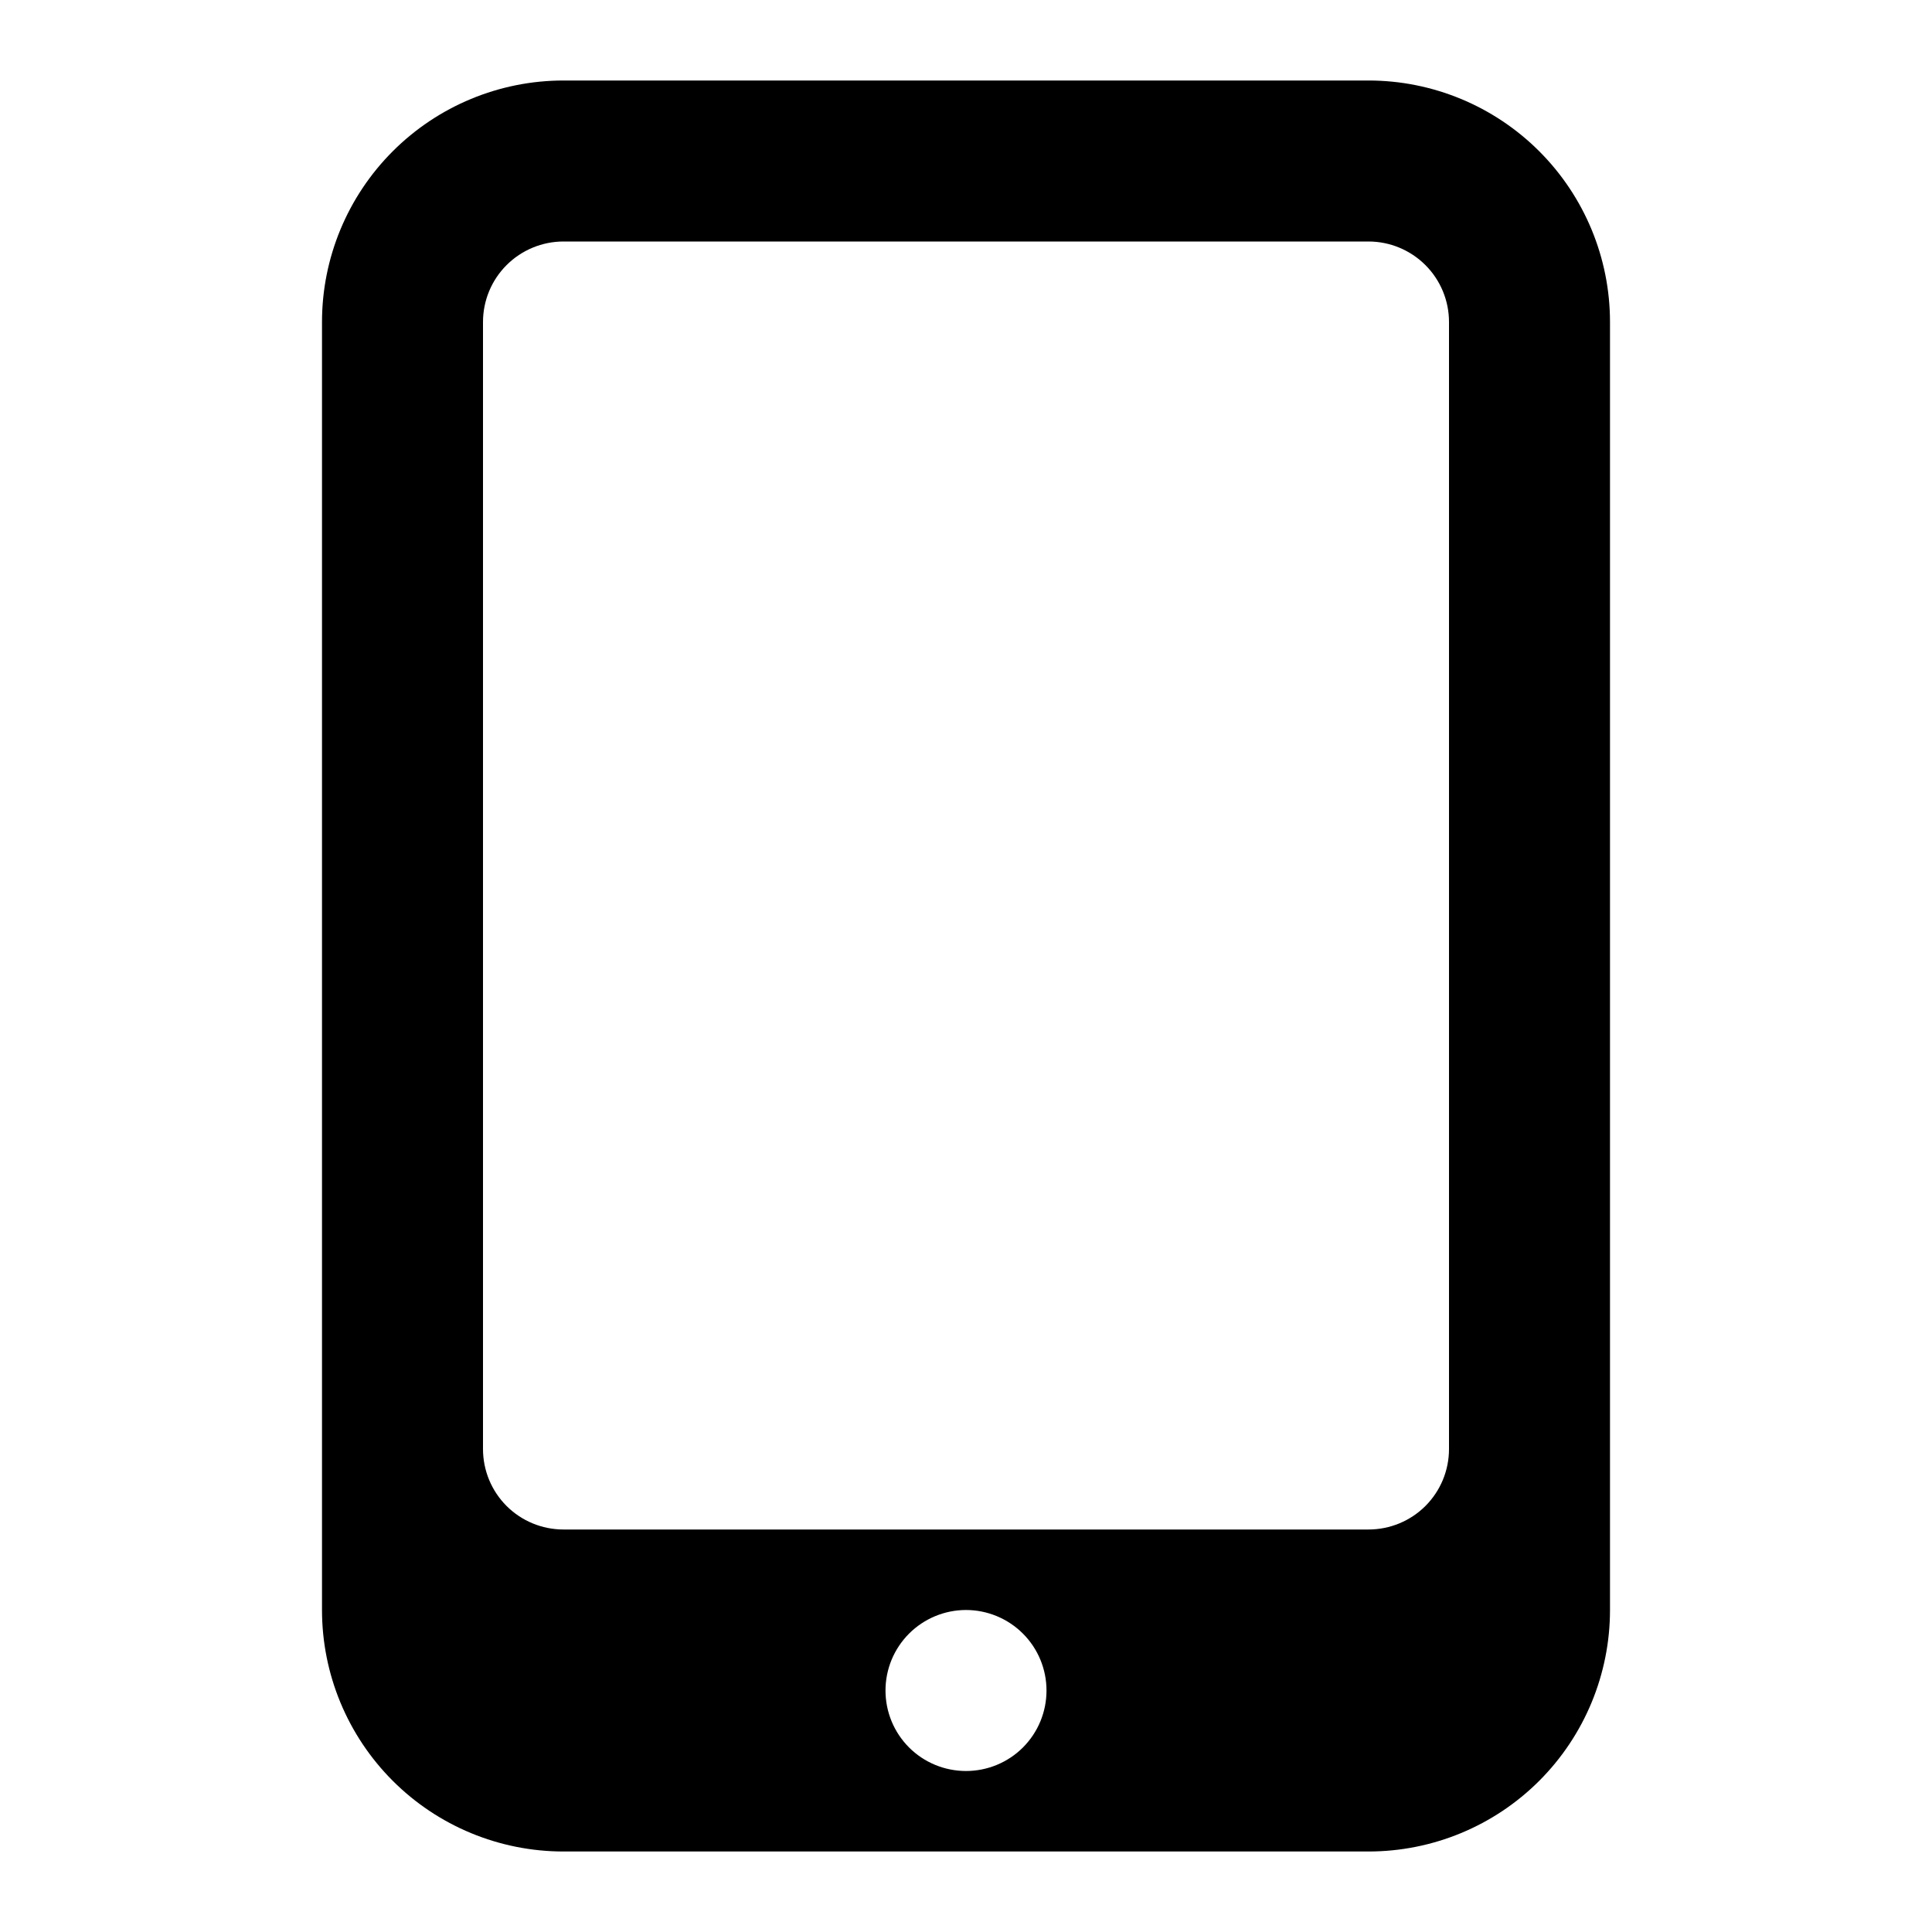 
<svg width="24" height="24" viewBox="0 0 24 24" fill="none" xmlns="http://www.w3.org/2000/svg">
<path fill-rule="evenodd" clip-rule="evenodd" d="M6 4C6 3.735 6.105 3.481 6.293 3.293C6.48 3.106 6.735 3 7 3H17C17.265 3 17.52 3.106 17.707 3.293C17.895 3.481 18 3.735 18 4V18C18 18.266 17.895 18.52 17.707 18.708C17.52 18.895 17.265 19 17 19H7C6.735 19 6.48 18.895 6.293 18.708C6.105 18.52 6 18.266 6 18V4ZM7 1C6.204 1 5.441 1.317 4.879 1.879C4.316 2.442 4 3.205 4 4V20C4 20.796 4.316 21.559 4.879 22.122C5.441 22.684 6.204 23 7 23H17C17.796 23 18.559 22.684 19.121 22.122C19.684 21.559 20 20.796 20 20V4C20 3.205 19.684 2.442 19.121 1.879C18.559 1.317 17.796 1 17 1H7ZM12 22C12.265 22 12.52 21.895 12.707 21.708C12.895 21.52 13 21.266 13 21C13 20.735 12.895 20.481 12.707 20.293C12.52 20.106 12.265 20 12 20C11.735 20 11.48 20.106 11.293 20.293C11.105 20.481 11 20.735 11 21C11 21.266 11.105 21.52 11.293 21.708C11.48 21.895 11.735 22 12 22Z" fill="currentColor"/>
</svg>
